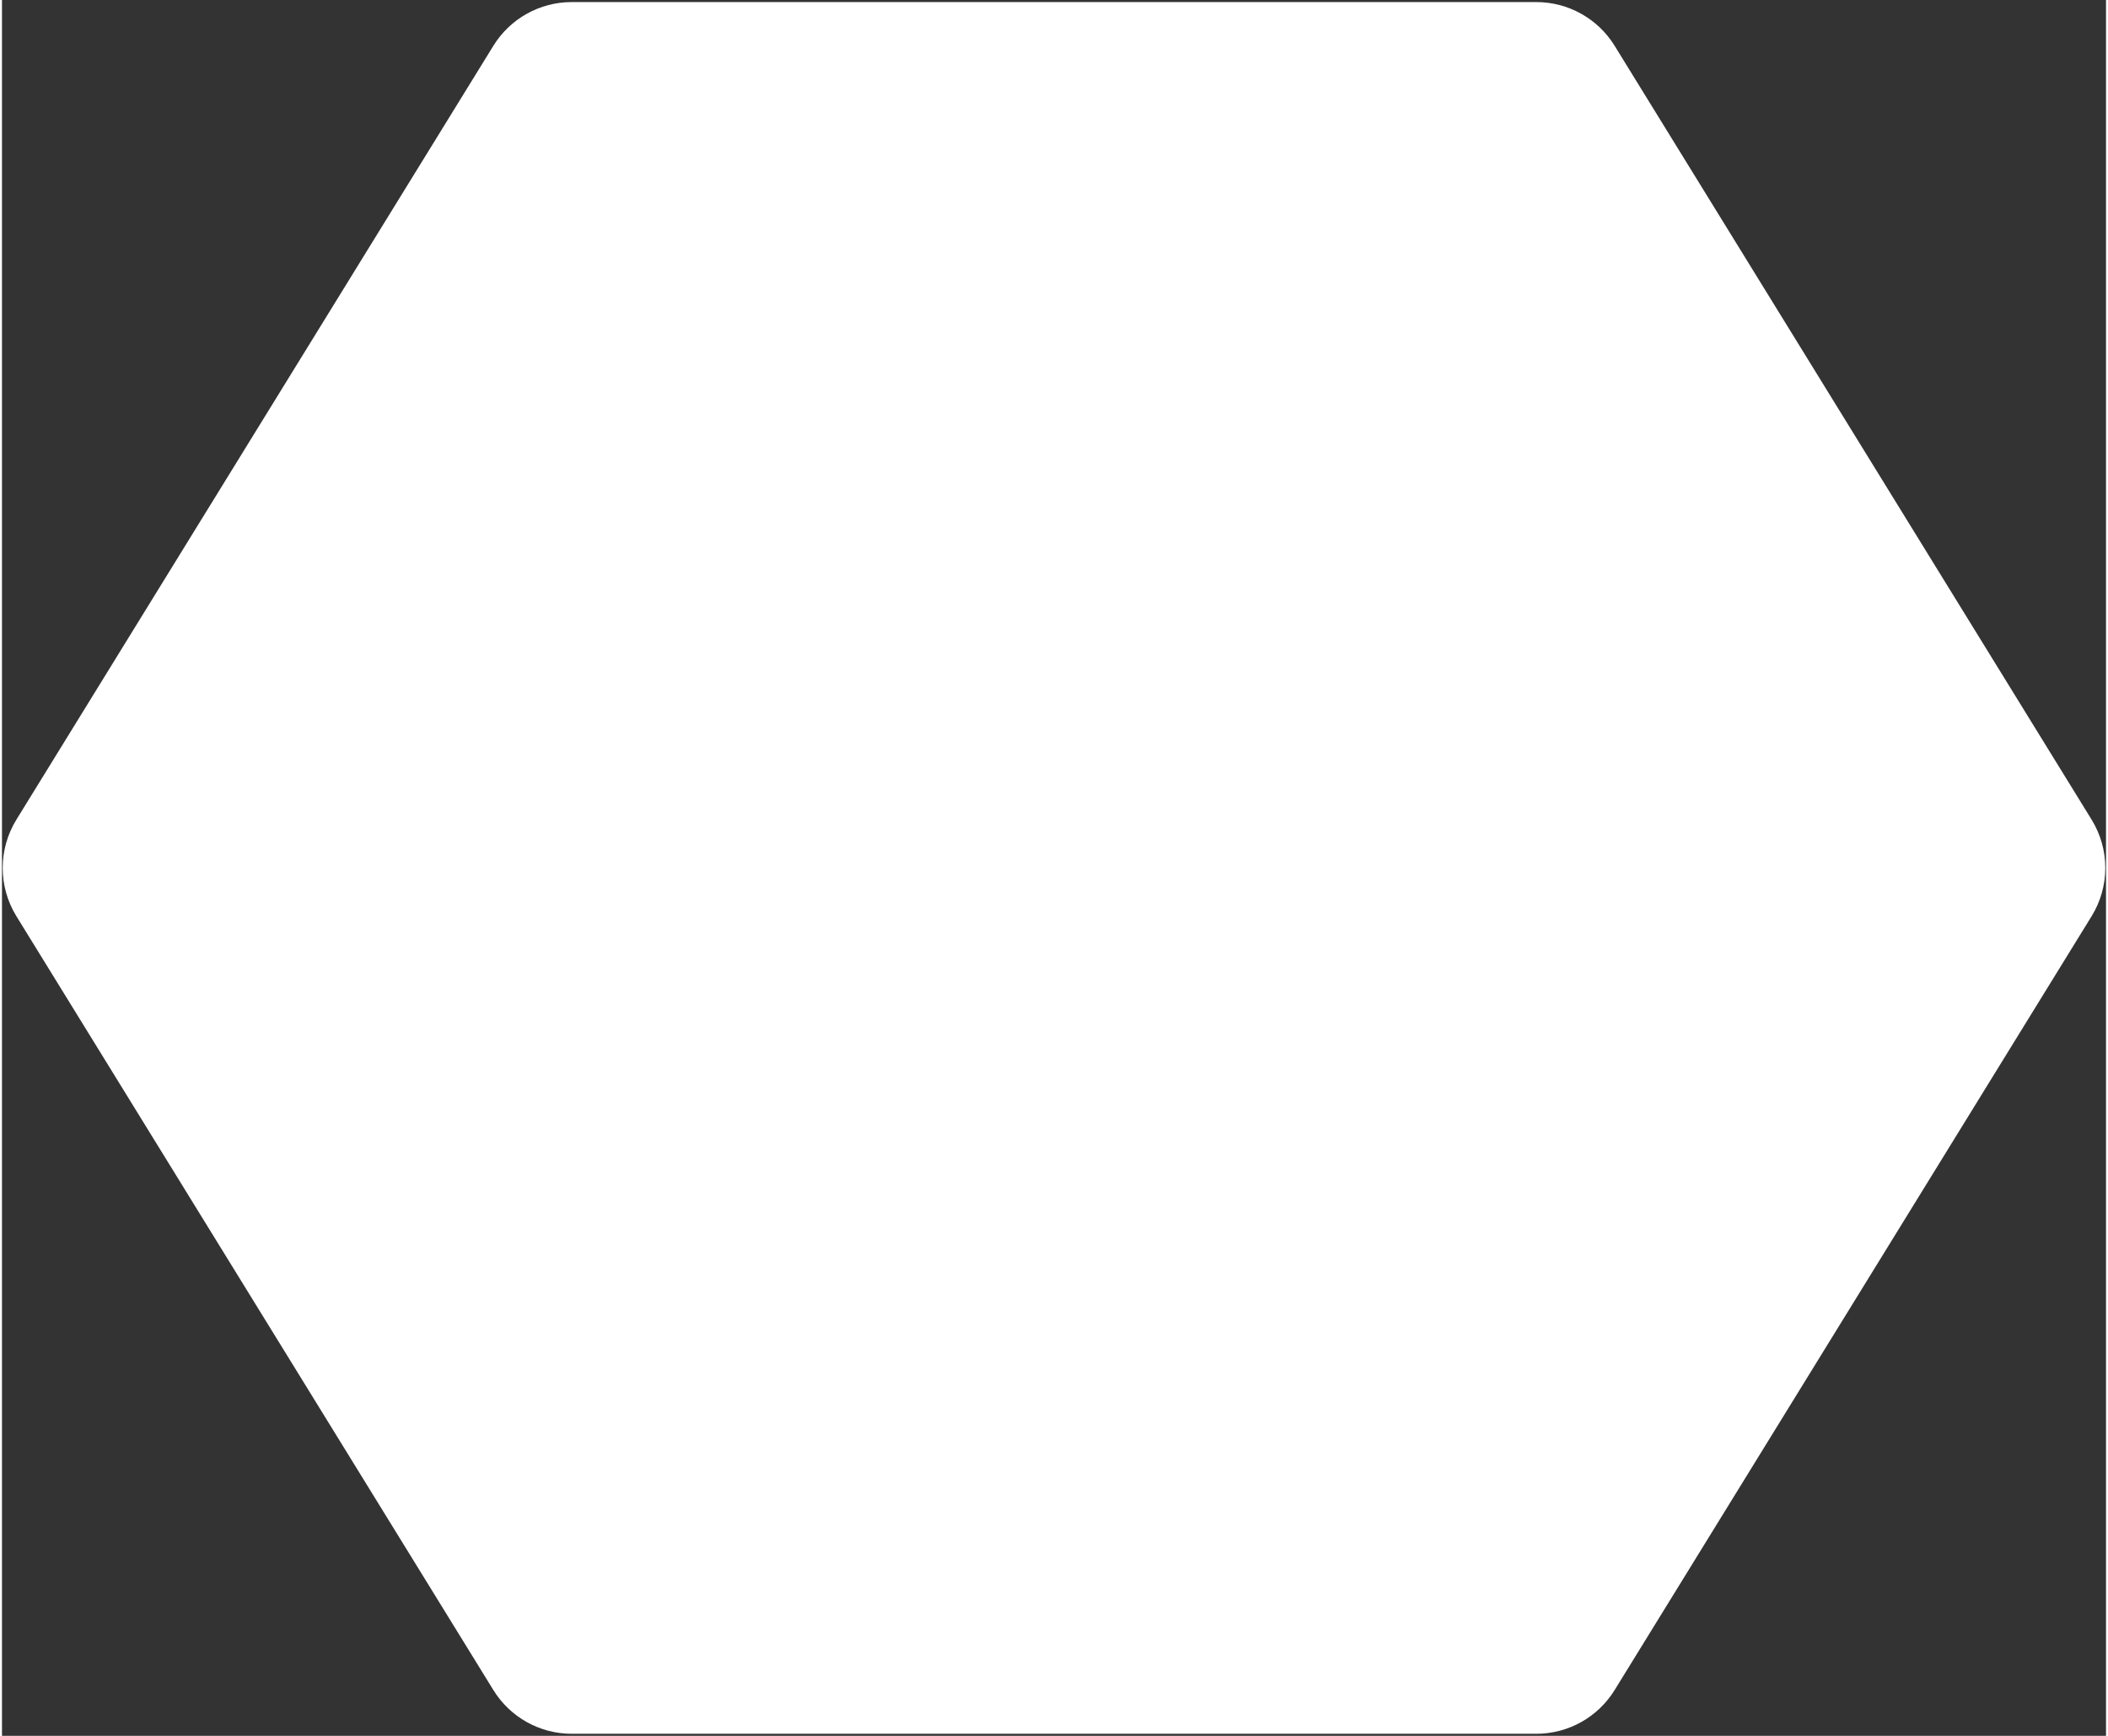 <svg width="68" height="56" viewBox="0 0 686 566" fill="none" xmlns="http://www.w3.org/2000/svg">
<rect x="0" y="0" width="686" height="566" fill="#333333" stroke="none"/>
<path d="M681.299 267.26C687.247 276.91 687.247 289.09 681.299 298.74L525.789 551.064C520.326 559.927 510.66 565.324 500.249 565.324L185.751 565.324C175.34 565.324 165.674 559.927 160.211 551.064L4.701 298.74C-1.247 289.09 -1.247 276.91 4.701 267.26L160.211 14.936C165.674 6.073 175.34 0.676 185.751 0.676L500.249 0.676C510.66 0.676 520.326 6.073 525.789 14.936L681.299 267.26Z" fill="white"/>
</svg>
